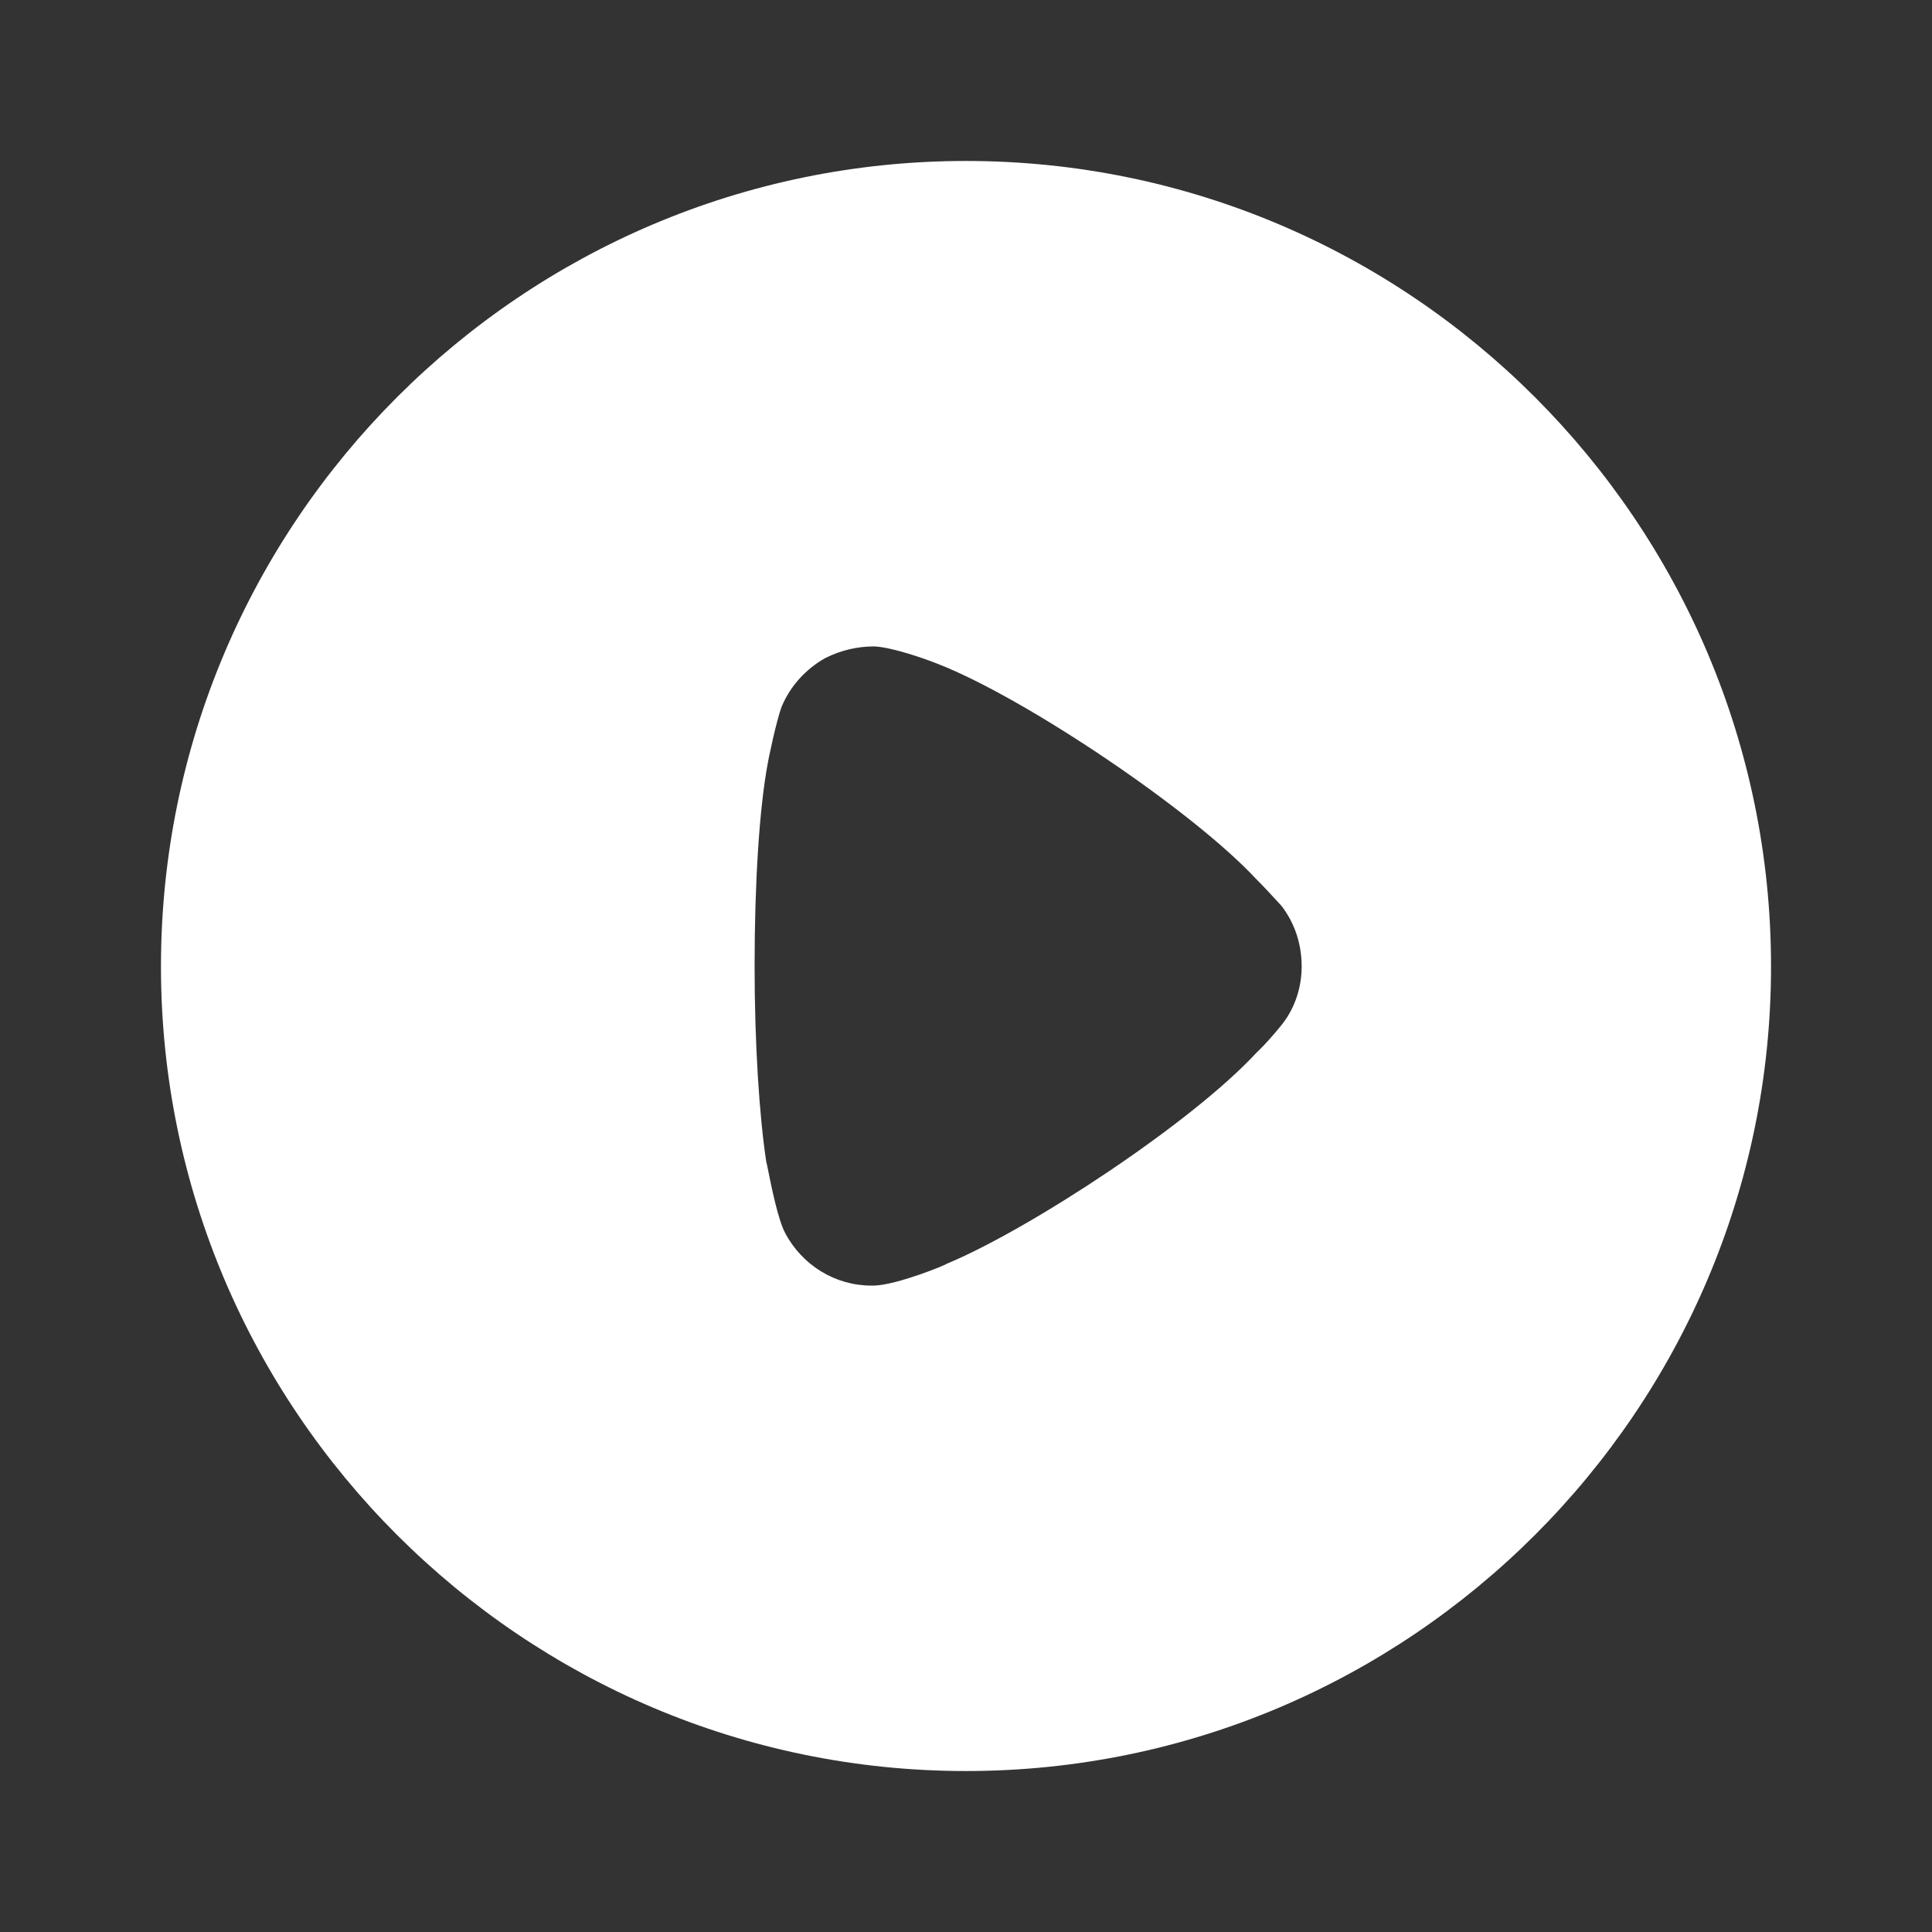 <svg width="19" height="19" viewBox="0 0 19 19" fill="none" xmlns="http://www.w3.org/2000/svg">
<rect x="0" y="0" width="19" height="19" fill="#333333" stroke="none"/>
<path fill-rule="evenodd" clip-rule="evenodd" d="M1.583 9.505C1.583 5.135 5.137 1.583 9.5 1.583C13.863 1.583 17.417 5.135 17.417 9.505C17.417 13.865 13.863 17.417 9.5 17.417C5.137 17.417 1.583 13.865 1.583 9.505ZM12.404 10.306C12.488 10.222 12.595 10.092 12.618 10.061C12.74 9.901 12.801 9.702 12.801 9.505C12.801 9.282 12.732 9.076 12.602 8.908C12.592 8.897 12.571 8.875 12.544 8.845C12.493 8.79 12.42 8.71 12.35 8.641C11.724 7.969 10.088 6.869 9.233 6.533C9.103 6.48 8.774 6.365 8.598 6.357C8.43 6.357 8.27 6.395 8.117 6.471C7.926 6.578 7.773 6.746 7.689 6.945C7.635 7.083 7.551 7.495 7.551 7.503C7.467 7.953 7.421 8.686 7.421 9.496C7.421 10.268 7.467 10.97 7.536 11.428C7.538 11.43 7.545 11.463 7.555 11.514C7.586 11.669 7.651 11.991 7.72 12.123C7.888 12.444 8.216 12.643 8.568 12.643H8.598C8.828 12.635 9.309 12.437 9.309 12.429C10.119 12.093 11.716 11.047 12.358 10.351L12.404 10.306Z" fill="white"/>
</svg>
